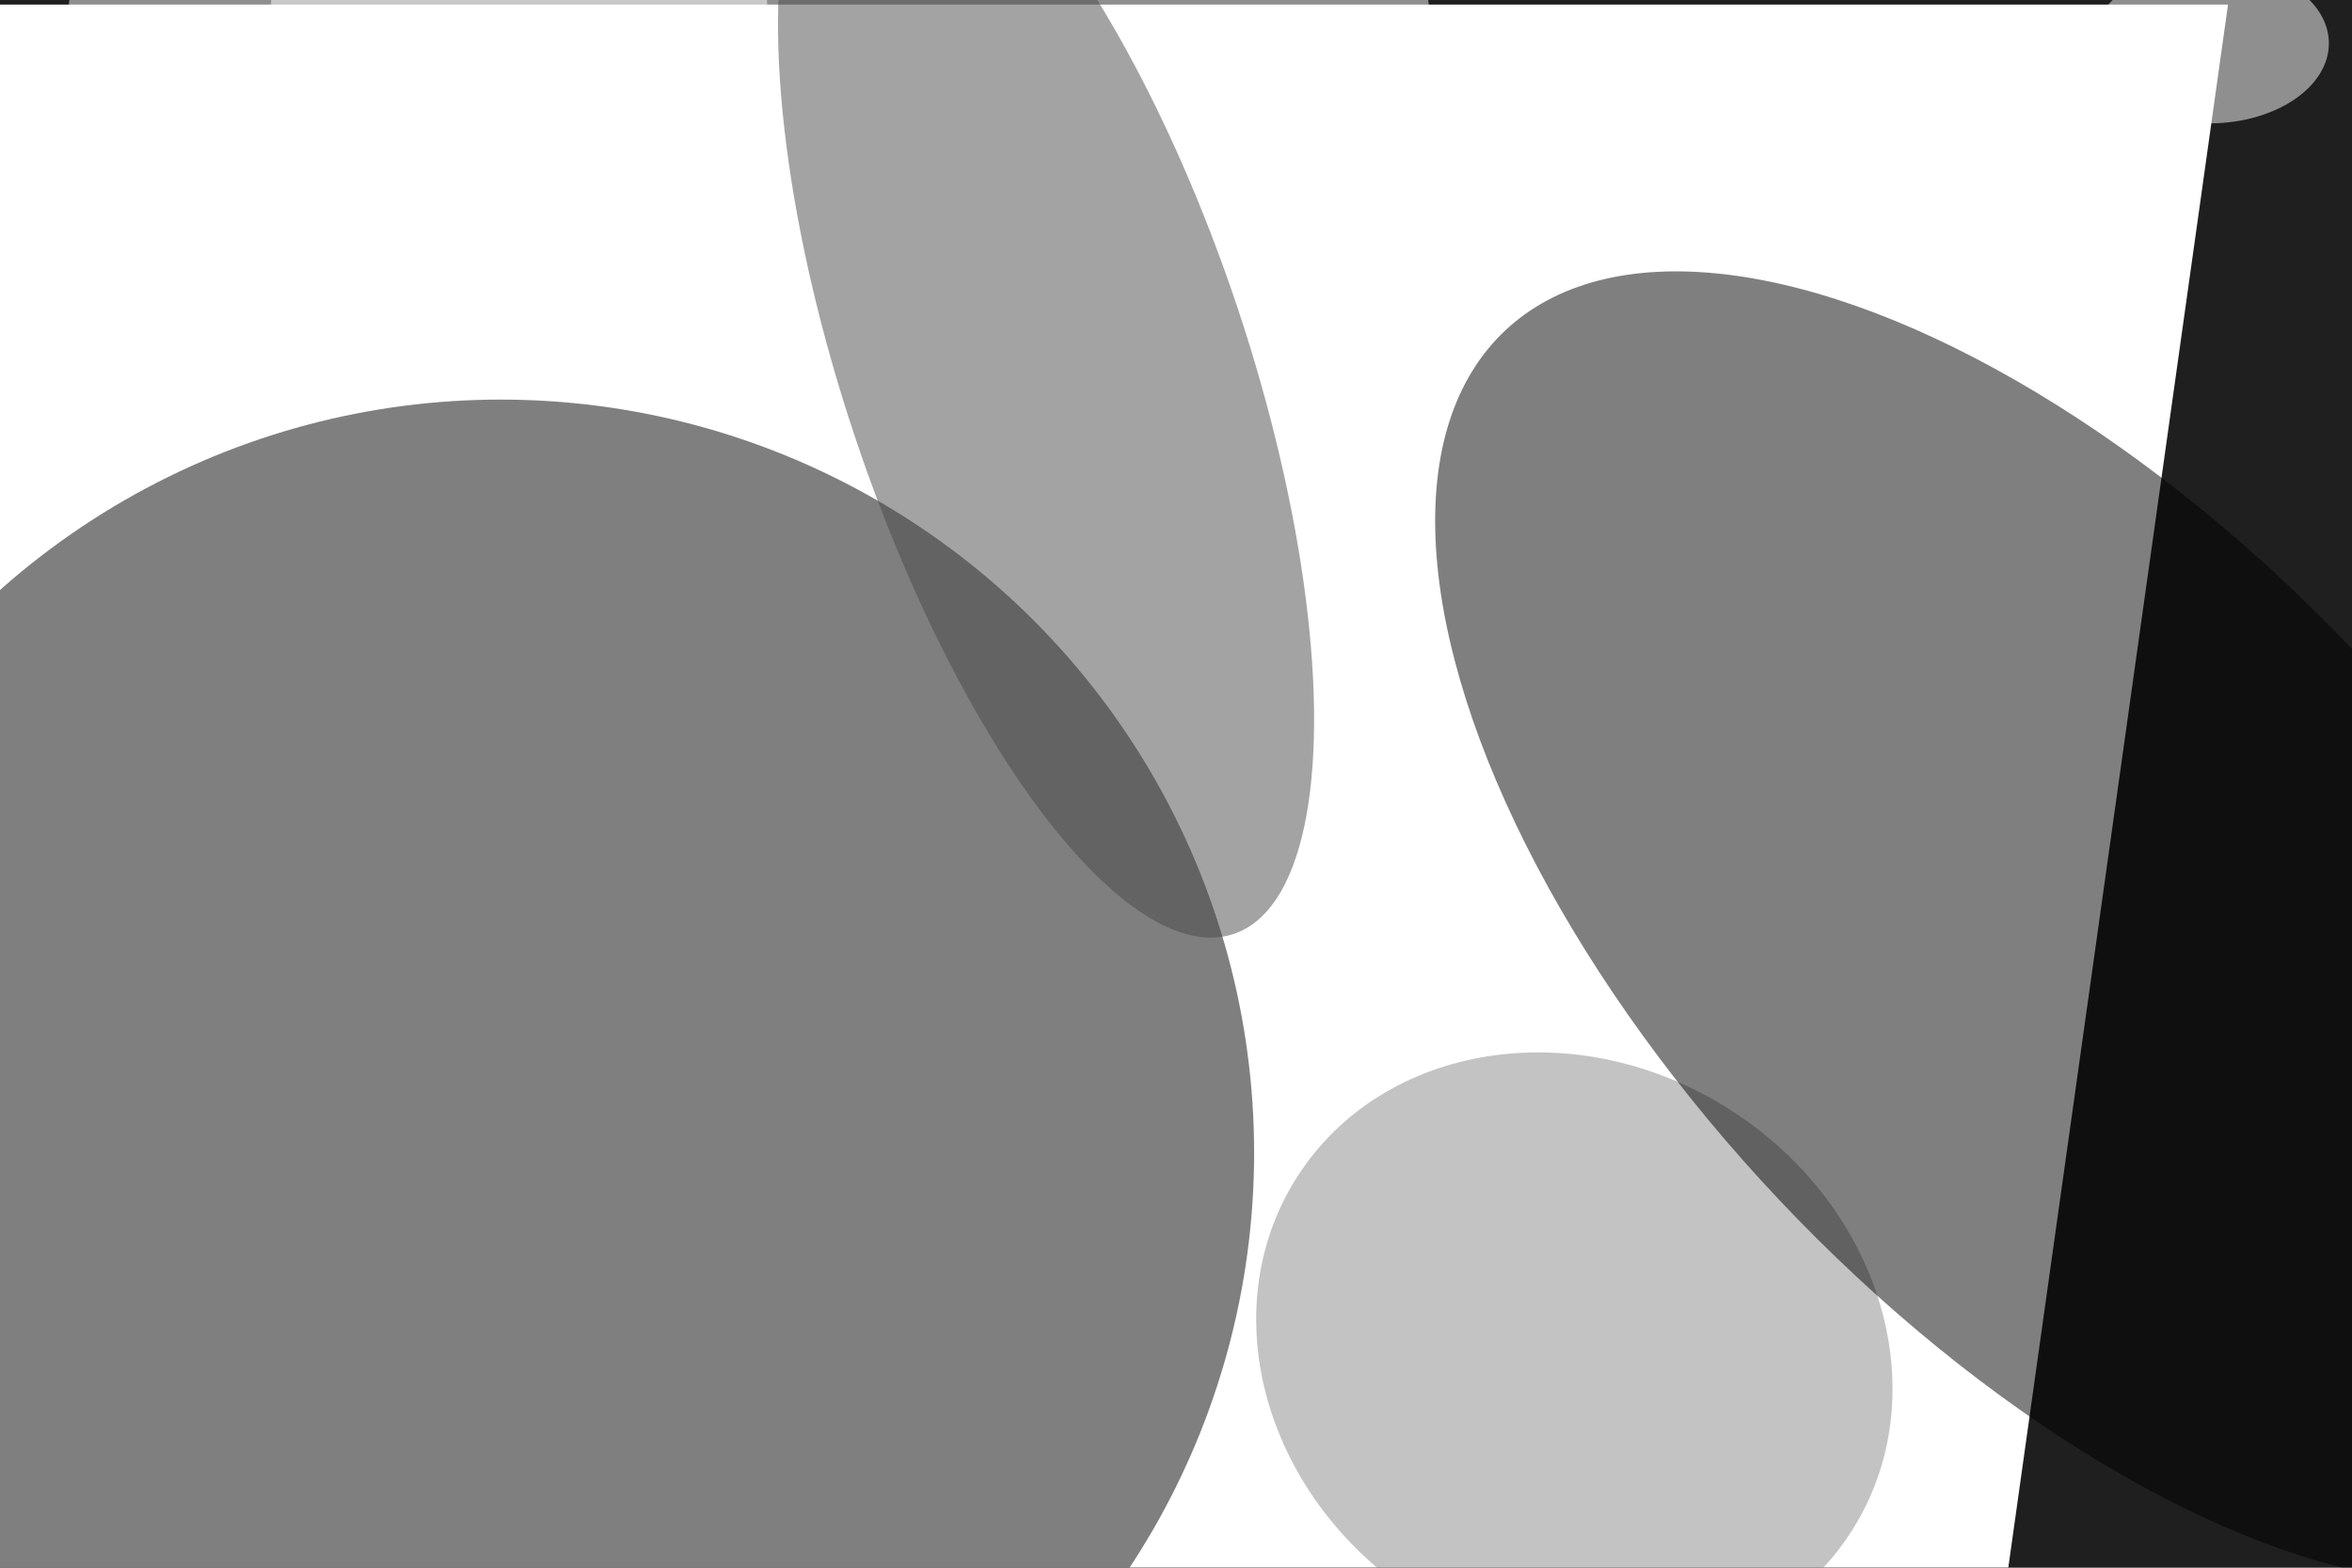 <svg xmlns="http://www.w3.org/2000/svg" viewBox="0 0 6000 4000"><filter id="b"><feGaussianBlur stdDeviation="12" /></filter><path d="M0 0h6e3v4e3H0z" fill="#1f1f1f" /><g filter="url(#b)" transform="scale(23.438) translate(0.5 0.5)"><ellipse fill="#fff" fill-opacity=".502" cx="81" cy="0" rx="74" ry="13" /><g transform="translate(242 0) rotate(98) scale(28 30)"><path d="M0 0h6e3v4e3H0z" fill="#fff" /></g><g transform="translate(170.854 146.905) rotate(302.582) scale(31.541 35.806)"><ellipse fill="#878787" fill-opacity=".502" cx="0" cy="0" rx="1" ry="1" /></g><ellipse fill="#000" fill-opacity=".502" cx="54" cy="125" rx="82" ry="82" /><g transform="translate(113.354 39.965) rotate(161.559) scale(21.974 64.523)"><ellipse fill="#494949" fill-opacity=".502" cx="0" cy="0" rx="1" ry="1" /></g><ellipse fill="#fff" fill-opacity=".502" cx="56" cy="0" rx="27" ry="11" /><g transform="translate(224.655 100.478) rotate(316.635) scale(43.261 89.363)"><ellipse fill="#000" fill-opacity=".502" cx="0" cy="0" rx="1" ry="1" /></g><g transform="translate(240.088 4.3) rotate(179.328) scale(12.891 8.629)"><ellipse fill="#fff" fill-opacity=".502" cx="0" cy="0" rx="1" ry="1" /></g></g></svg>